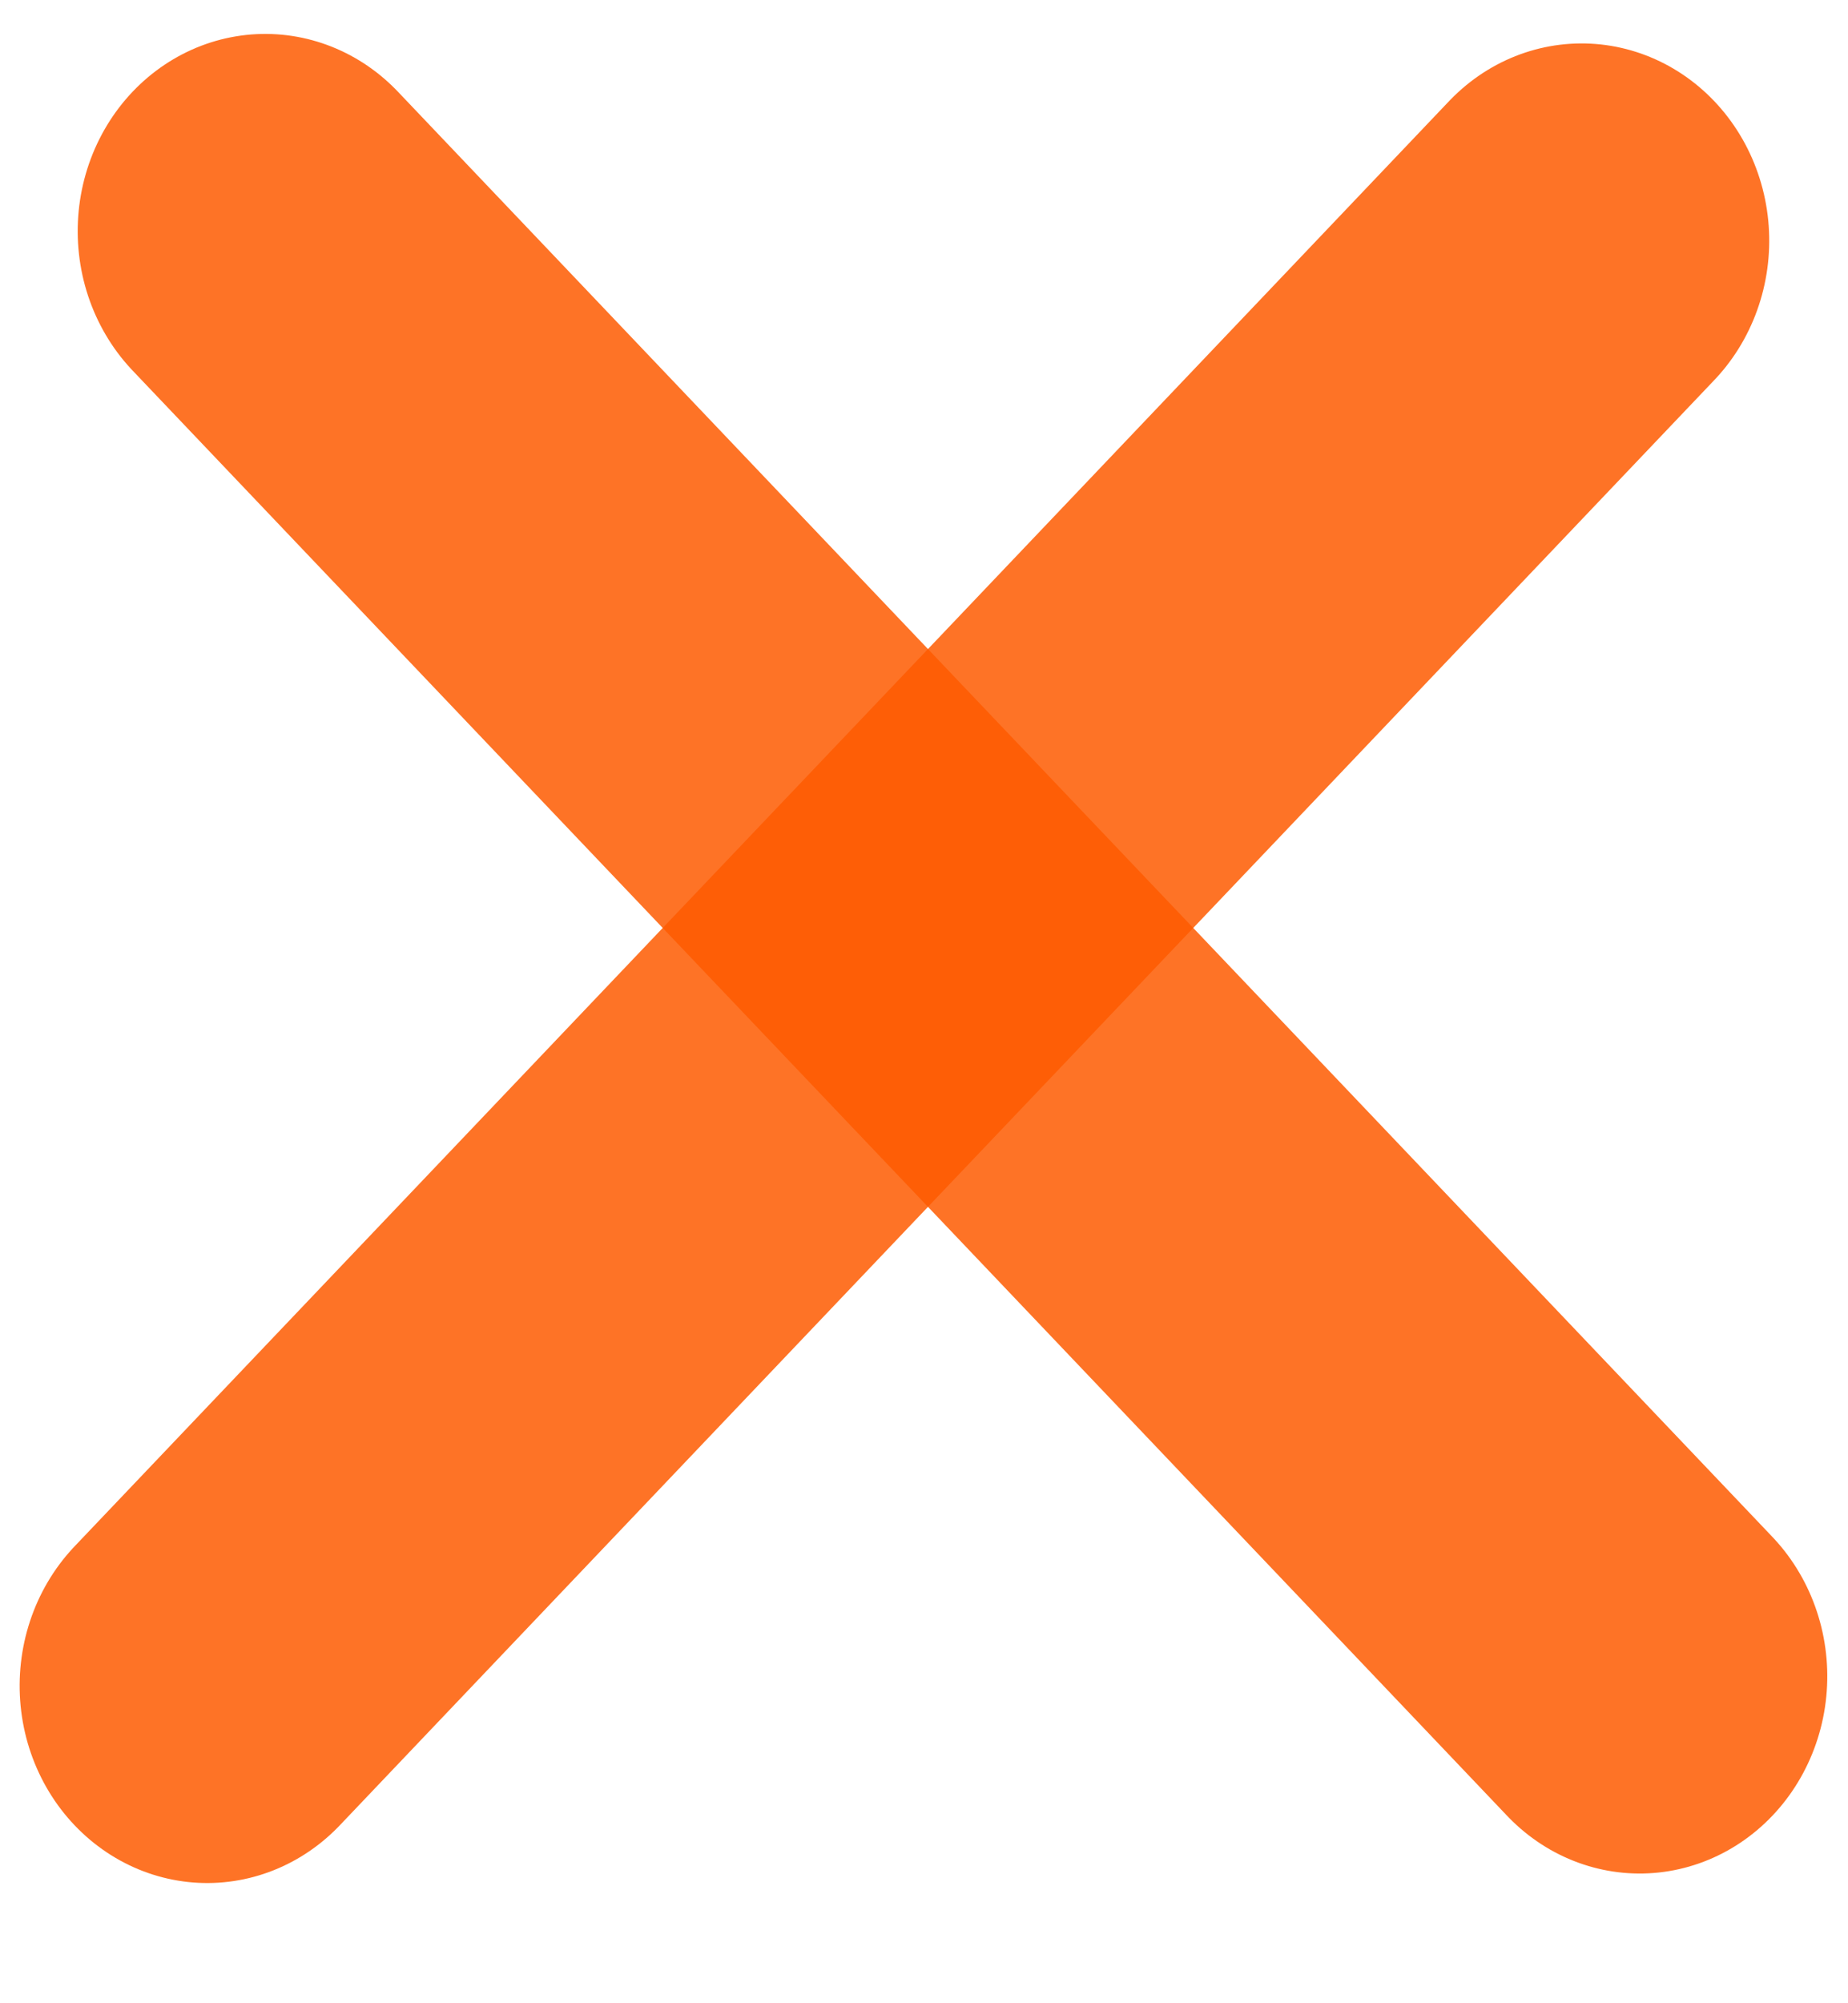 <svg width="24" height="26" viewBox="0 0 24 26" fill="none" xmlns="http://www.w3.org/2000/svg">
<line x1="2.5" y1="-2.5" x2="28.407" y2="-2.5" transform="matrix(0.689 -0.724 0.689 0.724 2.691 25.5)" stroke="url(#paint0_linear_229_2177)" stroke-opacity="0.85" stroke-width="5" stroke-linecap="round"/>
<line x1="2.5" y1="-2.5" x2="28.407" y2="-2.5" transform="matrix(0.689 0.724 -0.689 0.724 0 3)" stroke="url(#paint1_linear_229_2177)" stroke-opacity="0.85" stroke-width="5" stroke-linecap="round"/>
<defs>
<linearGradient id="paint0_linear_229_2177" x1="15.453" y1="0" x2="15.453" y2="1" gradientUnits="userSpaceOnUse">
<stop offset="0.156" stop-color="#FE5B00"/>
<stop offset="0.318" stop-color="#FFCC81"/>
<stop offset="0.51" stop-color="#F76C08"/>
<stop offset="0.719" stop-color="#F9BE79"/>
<stop offset="0.891" stop-color="#E66000"/>
</linearGradient>
<linearGradient id="paint1_linear_229_2177" x1="15.453" y1="0" x2="15.453" y2="1" gradientUnits="userSpaceOnUse">
<stop offset="0.156" stop-color="#FE5B00"/>
<stop offset="0.318" stop-color="#FFCC81"/>
<stop offset="0.51" stop-color="#F76C08"/>
<stop offset="0.719" stop-color="#F9BE79"/>
<stop offset="0.891" stop-color="#E66000"/>
</linearGradient>
</defs>
</svg>
